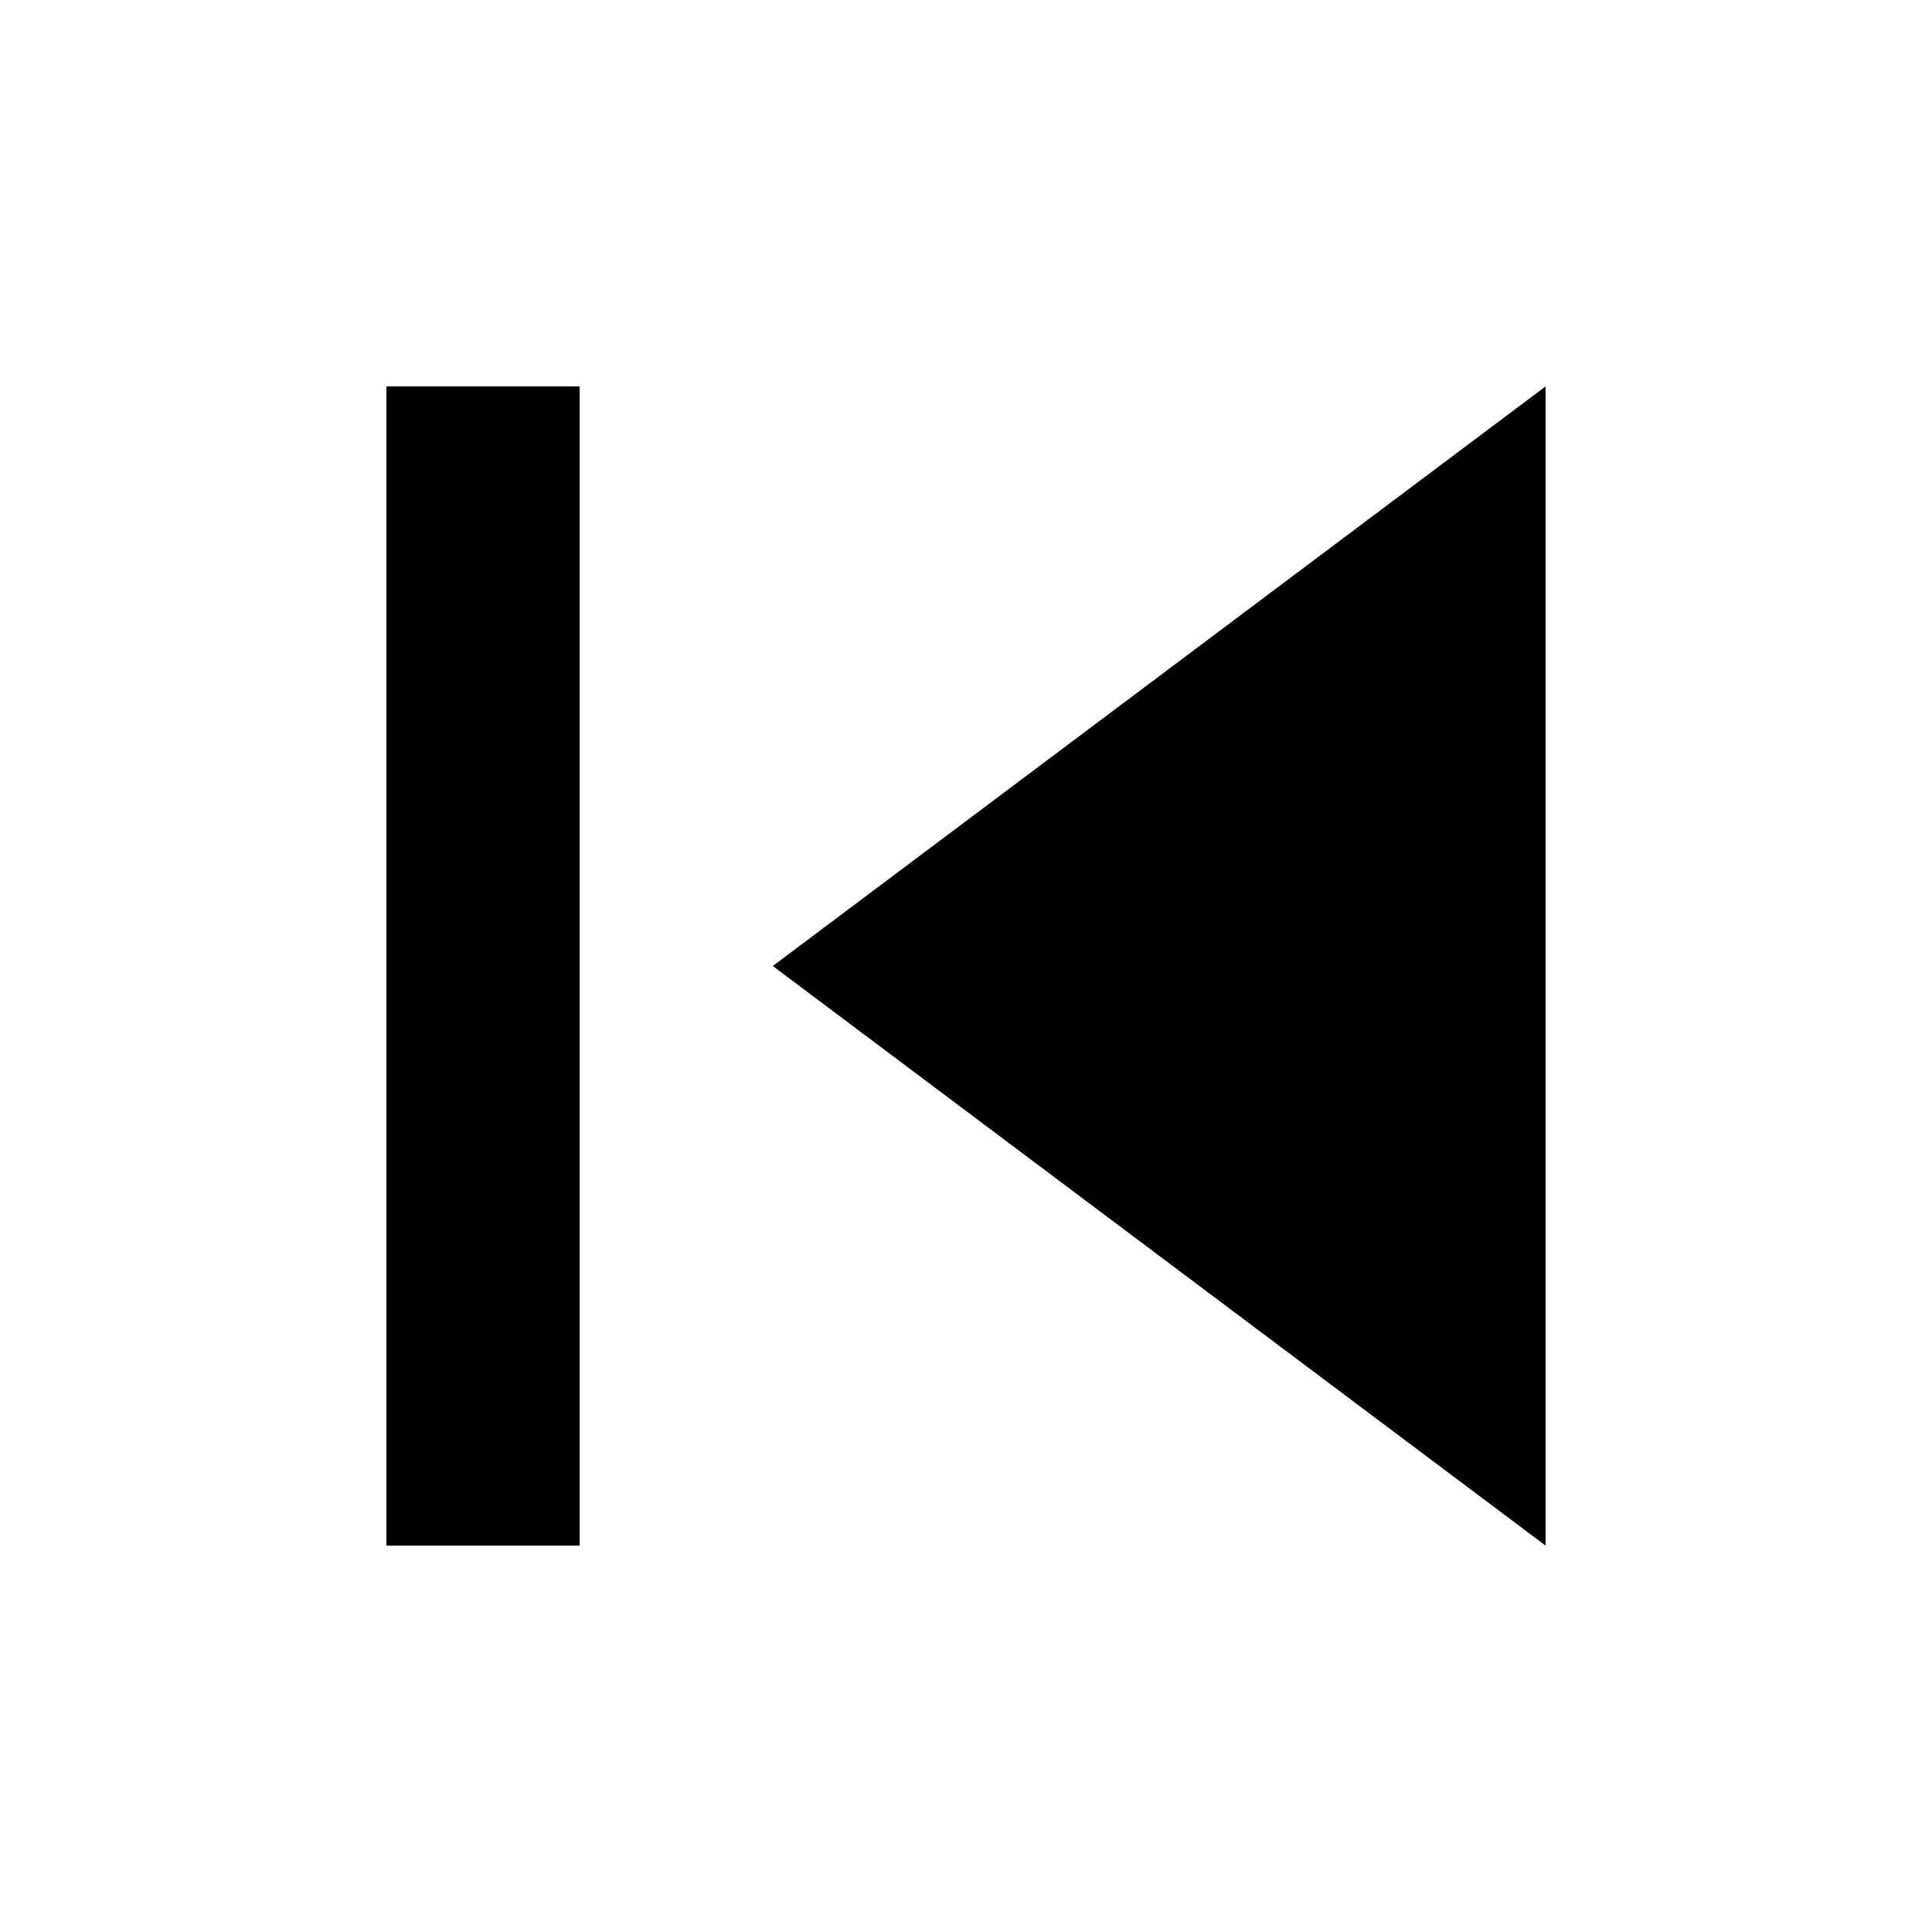 <svg width="40" height="40" viewBox="0 0 100 100" xmlns="http://www.w3.org/2000/svg">
  <!-- Vertical bar -->
  <rect x="20" y="20" width="10" height="60" fill="black"/>
  <!-- Left-pointing double triangle -->
  <polygon points="80,20 40,50 80,80" fill="black"/>
</svg>
